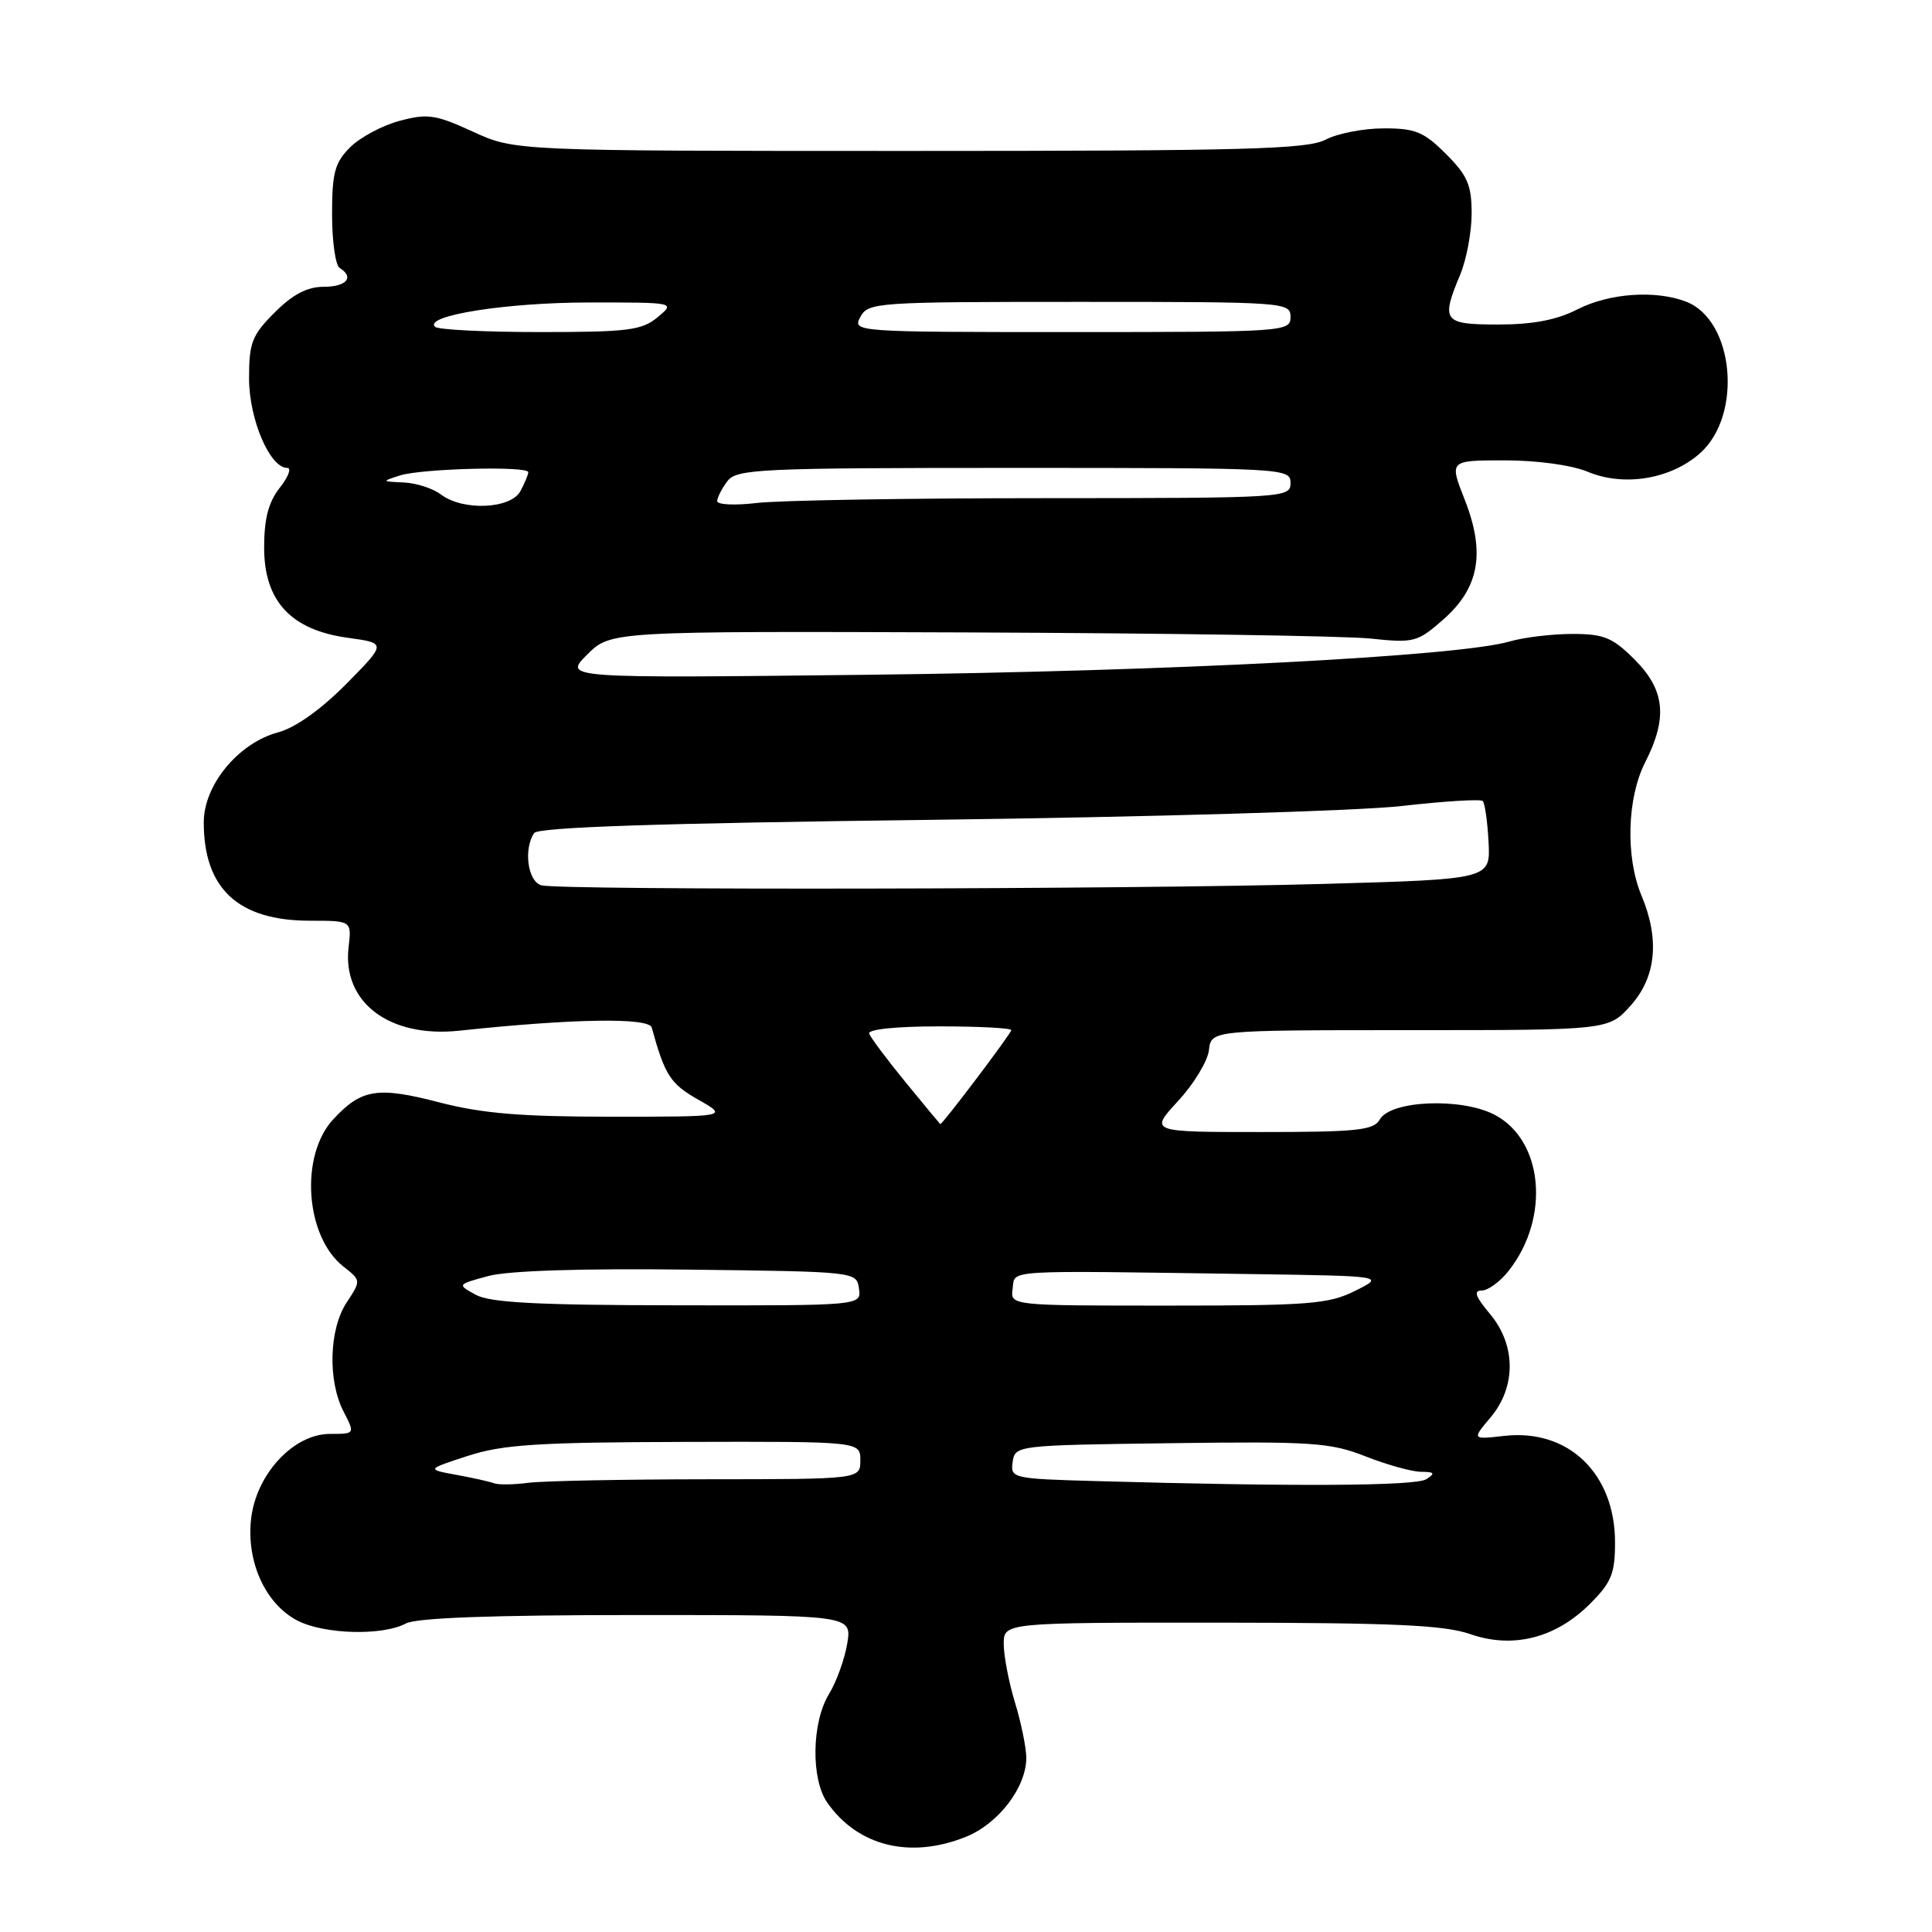 <?xml version="1.0" encoding="UTF-8" standalone="no"?>
<!DOCTYPE svg PUBLIC "-//W3C//DTD SVG 1.1//EN" "http://www.w3.org/Graphics/SVG/1.1/DTD/svg11.dtd" >
<svg xmlns="http://www.w3.org/2000/svg" xmlns:xlink="http://www.w3.org/1999/xlink" version="1.1" viewBox="0 0 256 256">
 <g >
 <path fill="currentColor"
d=" M 127.96 243.40 C 132.31 241.66 136.01 236.81 135.99 232.88 C 135.98 231.57 135.31 228.29 134.49 225.59 C 133.67 222.89 133.00 219.40 133.00 217.84 C 133.00 215.00 133.00 215.00 161.75 215.01 C 184.74 215.03 191.37 215.33 194.82 216.53 C 200.47 218.50 206.14 217.06 210.69 212.51 C 213.53 209.67 214.00 208.51 214.00 204.35 C 213.99 195.25 207.82 189.31 199.35 190.26 C 195.03 190.75 195.03 190.75 197.52 187.80 C 200.92 183.75 200.88 178.20 197.41 174.08 C 195.49 171.80 195.22 171.00 196.34 171.00 C 197.17 171.00 198.79 169.82 199.92 168.37 C 205.45 161.34 204.50 151.05 198.00 147.69 C 193.57 145.41 184.25 145.81 182.83 148.34 C 182.03 149.77 179.84 150.00 167.10 150.00 C 152.31 150.00 152.31 150.00 156.10 145.89 C 158.18 143.64 160.03 140.60 160.19 139.14 C 160.50 136.50 160.50 136.50 186.83 136.50 C 213.16 136.50 213.16 136.50 216.08 133.23 C 219.45 129.46 219.94 124.48 217.50 118.65 C 215.37 113.56 215.59 105.71 218.00 101.00 C 221.00 95.11 220.62 91.42 216.60 87.40 C 213.67 84.47 212.53 84.00 208.34 84.00 C 205.67 84.00 201.91 84.45 199.99 85.01 C 193.20 86.97 154.99 88.95 115.09 89.41 C 74.67 89.87 74.67 89.87 77.79 86.75 C 80.91 83.63 80.91 83.63 128.20 83.80 C 154.22 83.90 178.23 84.26 181.58 84.61 C 187.37 85.22 187.81 85.10 191.24 82.09 C 196.02 77.90 196.85 73.23 194.07 66.18 C 192.03 61.00 192.03 61.00 199.39 61.00 C 203.70 61.00 208.26 61.63 210.38 62.51 C 215.19 64.53 221.42 63.49 225.28 60.04 C 230.96 54.97 229.77 42.38 223.39 39.96 C 219.32 38.41 213.21 38.85 209.00 41.00 C 206.26 42.40 203.11 43.00 198.54 43.00 C 191.22 43.00 190.90 42.57 193.50 36.35 C 194.32 34.37 195.00 30.74 195.00 28.28 C 195.00 24.52 194.45 23.25 191.60 20.40 C 188.67 17.47 187.54 17.00 183.35 17.01 C 180.68 17.01 177.21 17.68 175.64 18.51 C 173.20 19.78 164.92 20.00 120.51 20.00 C 68.24 20.00 68.24 20.00 62.67 17.45 C 57.70 15.17 56.65 15.02 52.93 16.02 C 50.64 16.63 47.70 18.21 46.39 19.52 C 44.36 21.55 44.00 22.89 44.00 28.40 C 44.00 31.96 44.45 35.16 45.00 35.50 C 46.99 36.73 45.93 38.00 42.90 38.00 C 40.71 38.00 38.80 39.00 36.40 41.40 C 33.38 44.42 33.00 45.40 33.00 50.15 C 33.01 55.56 35.75 62.00 38.06 62.00 C 38.66 62.00 38.21 63.19 37.07 64.63 C 35.57 66.55 35.00 68.72 35.00 72.56 C 35.00 79.65 38.55 83.48 46.09 84.51 C 51.22 85.22 51.22 85.22 45.87 90.64 C 42.50 94.04 39.15 96.42 36.85 97.04 C 31.58 98.46 27.00 104.00 27.00 108.97 C 27.00 117.76 31.56 121.99 41.05 122.00 C 46.60 122.00 46.60 122.00 46.19 125.51 C 45.33 132.83 51.61 137.56 60.87 136.57 C 75.88 134.97 85.99 134.80 86.36 136.16 C 88.09 142.47 88.83 143.62 92.52 145.71 C 96.50 147.97 96.50 147.97 81.00 147.97 C 68.97 147.97 63.85 147.54 58.13 146.05 C 50.03 143.95 47.89 144.29 44.17 148.30 C 39.70 153.10 40.43 163.83 45.50 167.82 C 47.85 169.67 47.85 169.67 45.93 172.59 C 43.60 176.13 43.41 182.95 45.53 187.05 C 47.05 190.00 47.05 190.00 43.72 190.00 C 38.89 190.00 33.94 195.34 33.27 201.27 C 32.63 206.95 35.16 212.51 39.38 214.72 C 42.93 216.57 50.67 216.78 53.78 215.12 C 55.18 214.37 65.28 214.00 84.37 214.00 C 112.87 214.00 112.87 214.00 112.27 217.75 C 111.93 219.81 110.84 222.85 109.83 224.50 C 107.55 228.25 107.44 235.75 109.62 238.86 C 113.66 244.63 120.59 246.35 127.96 243.40 Z  M 65.50 196.55 C 64.95 196.34 62.70 195.83 60.50 195.43 C 56.50 194.70 56.50 194.70 62.00 192.91 C 66.61 191.41 71.26 191.11 90.75 191.06 C 114.00 191.00 114.00 191.00 114.00 193.50 C 114.00 196.00 114.00 196.00 93.75 196.01 C 82.61 196.02 71.92 196.23 70.00 196.48 C 68.08 196.73 66.05 196.76 65.50 196.55 Z  M 145.18 196.25 C 134.15 195.94 133.88 195.88 134.18 193.72 C 134.50 191.52 134.68 191.50 155.16 191.23 C 173.92 190.98 176.30 191.15 180.95 192.98 C 183.77 194.09 187.07 195.01 188.29 195.02 C 190.08 195.03 190.22 195.21 189.00 196.00 C 187.59 196.91 171.71 197.00 145.18 196.25 Z  M 63.03 171.56 C 60.56 170.20 60.56 170.20 64.71 169.08 C 67.34 168.37 77.02 168.06 91.18 168.23 C 113.47 168.50 113.50 168.50 113.82 170.75 C 114.14 173.00 114.14 173.00 89.82 172.96 C 71.18 172.94 64.92 172.61 63.03 171.56 Z  M 134.18 170.75 C 134.54 168.21 132.41 168.34 165.75 168.82 C 183.50 169.08 183.50 169.08 179.57 171.04 C 176.05 172.80 173.50 173.00 154.75 173.00 C 133.86 173.00 133.86 173.00 134.18 170.75 Z  M 120.00 143.41 C 117.53 140.39 115.35 137.48 115.17 136.96 C 114.97 136.39 118.75 136.00 124.42 136.00 C 129.69 136.00 134.00 136.22 134.00 136.50 C 134.00 136.93 124.82 149.08 124.59 148.95 C 124.54 148.92 122.47 146.43 120.00 143.41 Z  M 71.75 117.31 C 69.94 116.84 69.34 112.55 70.77 110.39 C 71.28 109.61 87.13 109.08 123.50 108.63 C 152.10 108.27 180.10 107.45 185.73 106.80 C 191.36 106.16 196.19 105.86 196.47 106.14 C 196.75 106.42 197.10 108.86 197.24 111.57 C 197.50 116.50 197.50 116.50 175.50 117.12 C 149.96 117.85 74.33 117.98 71.75 117.31 Z  M 58.44 65.53 C 57.37 64.72 55.15 64.00 53.50 63.93 C 50.55 63.80 50.54 63.79 53.00 63.00 C 55.88 62.08 70.00 61.72 70.00 62.57 C 70.00 62.88 69.53 64.00 68.96 65.07 C 67.69 67.45 61.34 67.73 58.44 65.53 Z  M 95.03 66.39 C 95.05 65.90 95.66 64.71 96.39 63.75 C 97.61 62.14 100.64 62.00 134.36 62.00 C 170.33 62.00 171.00 62.04 171.00 64.00 C 171.00 65.96 170.33 66.00 138.25 66.01 C 120.24 66.01 103.14 66.30 100.25 66.65 C 97.36 66.99 95.01 66.88 95.03 66.39 Z  M 57.64 43.30 C 56.15 41.82 67.05 40.09 78.00 40.08 C 89.50 40.07 89.50 40.07 87.14 42.03 C 85.05 43.77 83.24 44.00 71.56 44.00 C 64.28 44.00 58.02 43.69 57.64 43.30 Z  M 114.00 42.00 C 115.03 40.07 116.09 40.00 143.04 40.00 C 170.33 40.00 171.00 40.05 171.00 42.00 C 171.00 43.95 170.33 44.00 141.96 44.00 C 113.24 44.00 112.94 43.98 114.00 42.00 Z "/>
</g>
</svg>